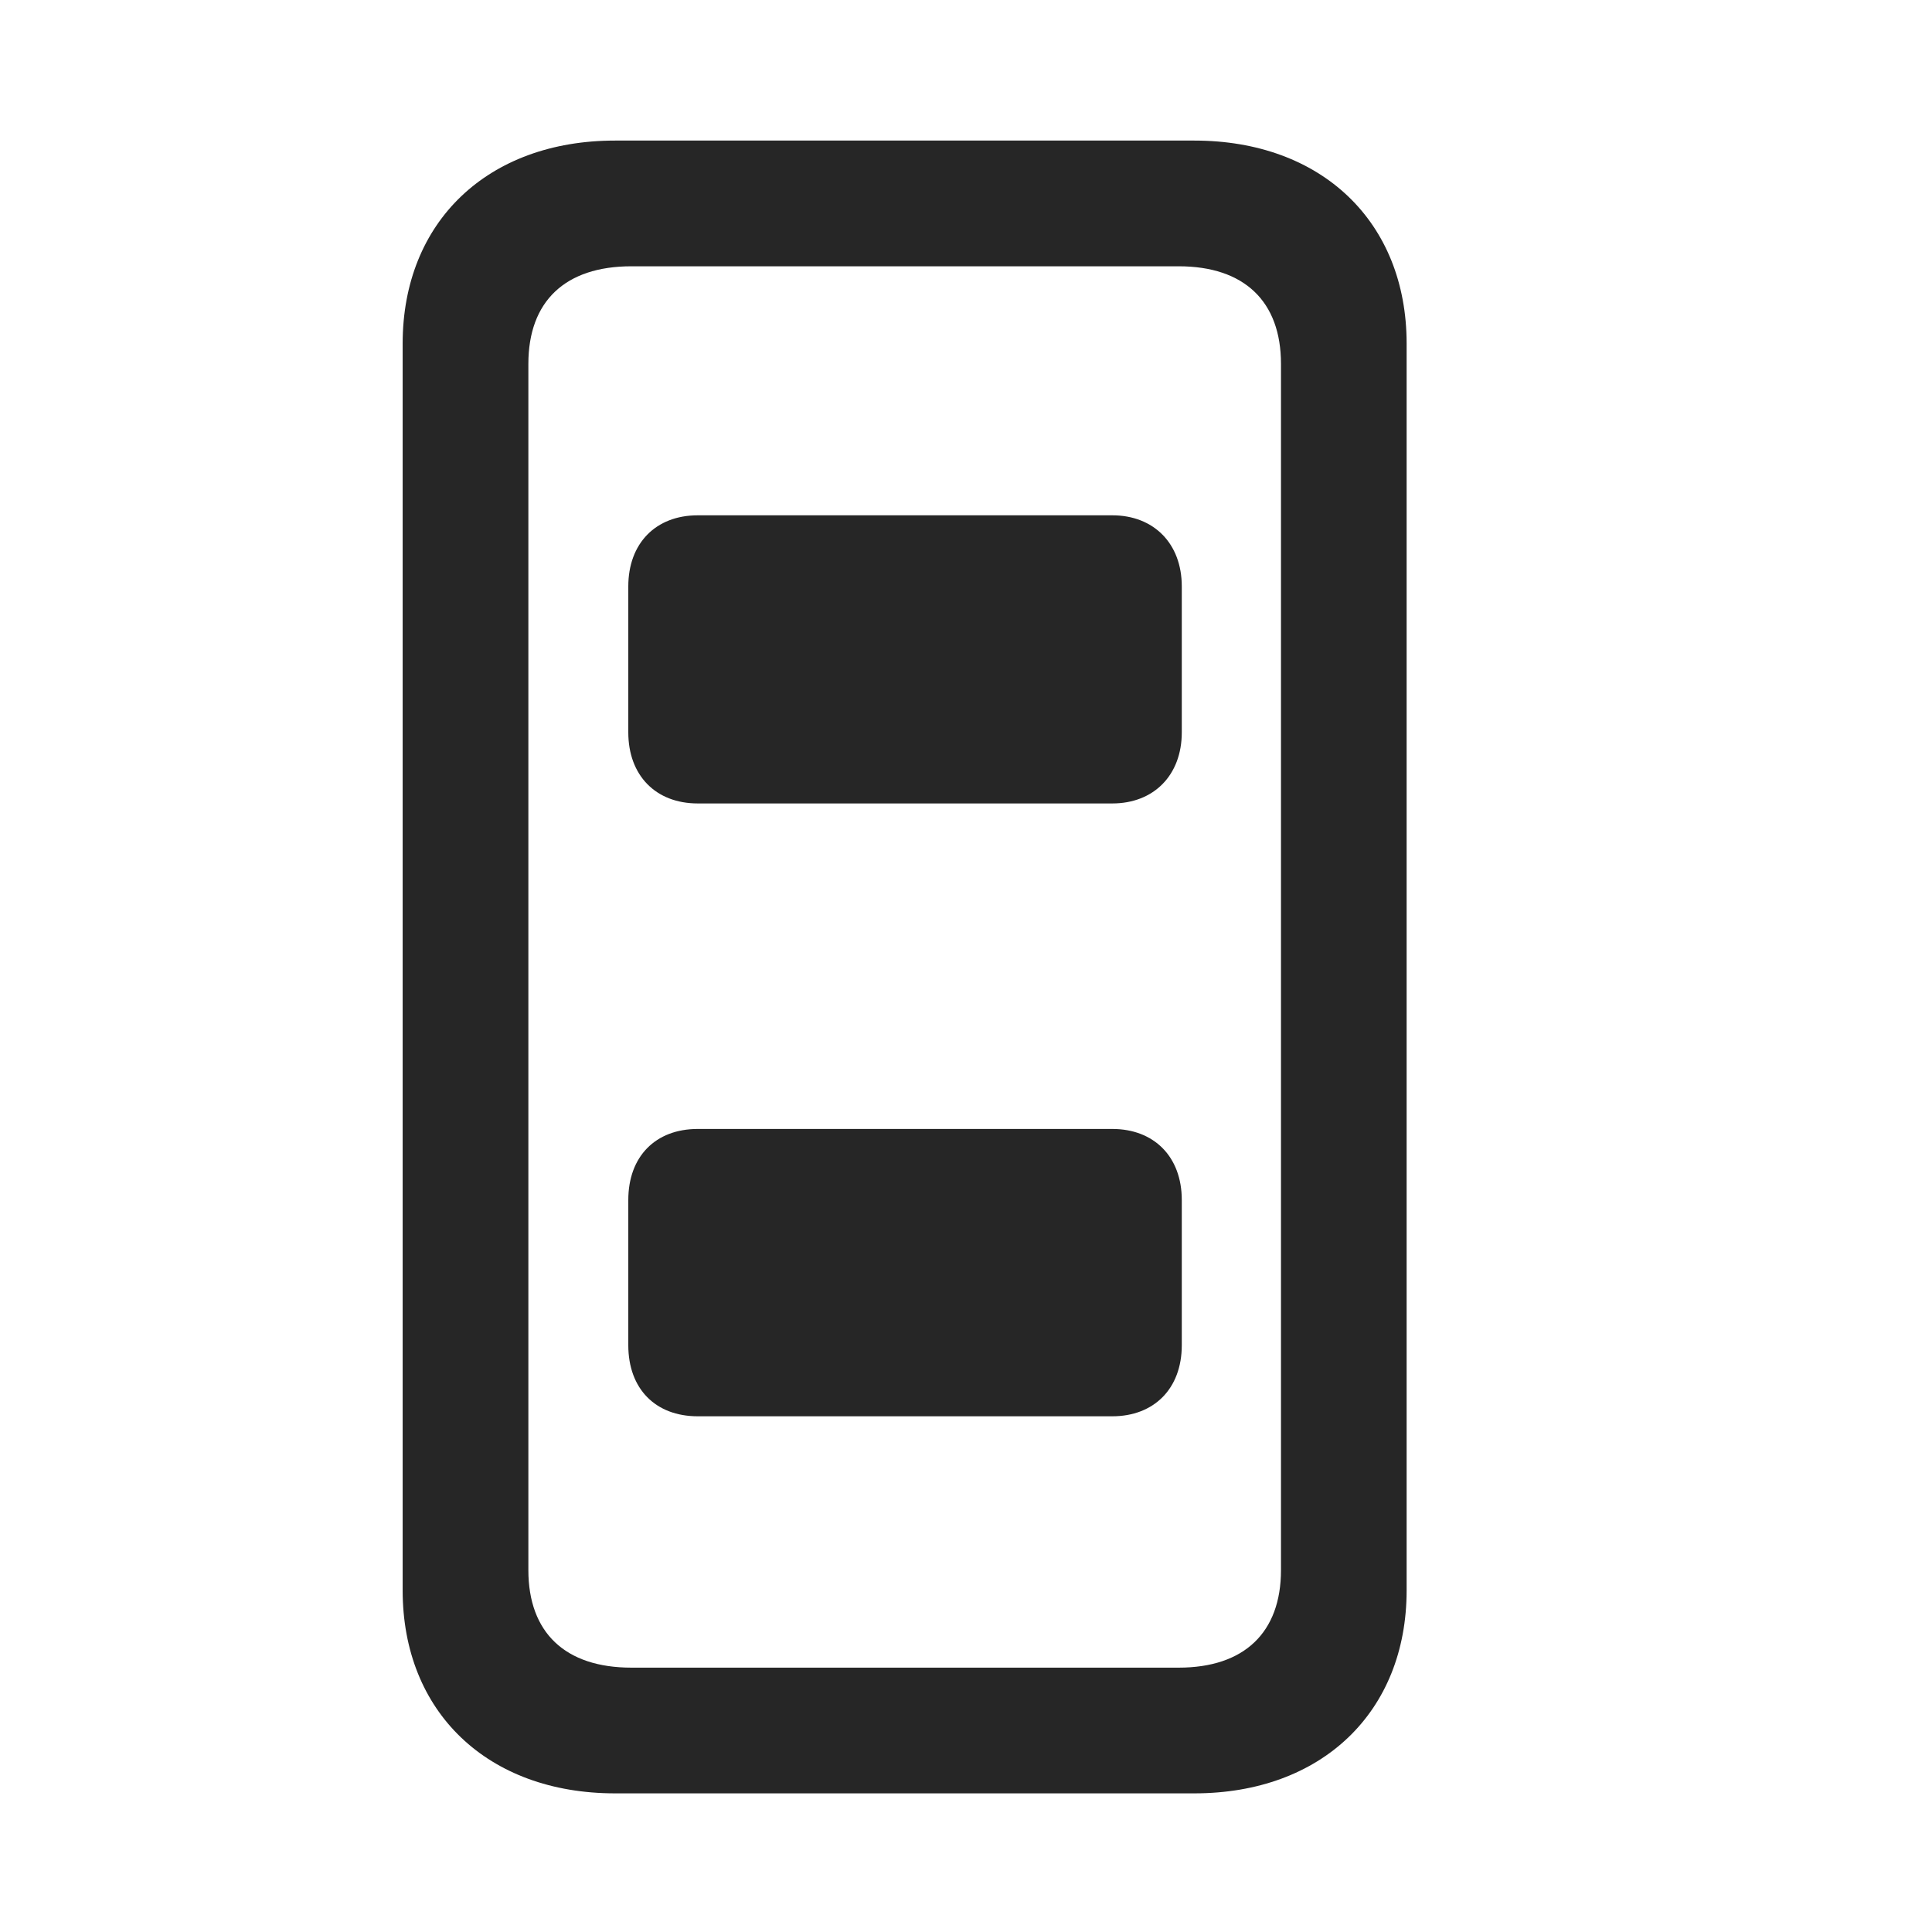 <svg width="29" height="29" viewBox="0 0 29 29" fill="currentColor" xmlns="http://www.w3.org/2000/svg">
<g clip-path="url(#clip0_2207_35487)">
<path d="M9.232 26.919H17.927C19.837 26.919 21.114 25.7 21.114 23.872V5.157C21.114 3.329 19.837 2.11 17.927 2.11H9.232C7.321 2.11 6.044 3.329 6.044 5.157V23.872C6.044 25.7 7.321 26.919 9.232 26.919ZM9.478 25.032C8.482 25.032 7.931 24.505 7.931 23.567V5.462C7.931 4.524 8.482 3.997 9.478 3.997H17.692C18.677 3.997 19.228 4.524 19.228 5.462V23.567C19.228 24.505 18.677 25.032 17.692 25.032H9.478Z" fill="currentColor" fill-opacity="0.85"/>
<path d="M10.474 12.06H16.696C17.317 12.06 17.739 11.638 17.739 10.993V8.802C17.739 8.157 17.317 7.735 16.696 7.735H10.474C9.841 7.735 9.431 8.157 9.431 8.802V10.993C9.431 11.638 9.841 12.06 10.474 12.06ZM10.474 21.259H16.696C17.317 21.259 17.739 20.849 17.739 20.192V18.013C17.739 17.357 17.317 16.946 16.696 16.946H10.474C9.841 16.946 9.431 17.357 9.431 18.013V20.192C9.431 20.849 9.841 21.259 10.474 21.259Z" fill="currentColor" fill-opacity="0.85"/>
</g>
<defs>
<clipPath id="clip0_2207_35487">
<rect width="15.07" height="24.832" fill="currentColor" transform="translate(6.044 2.11)"/>
</clipPath>
</defs>
</svg>
